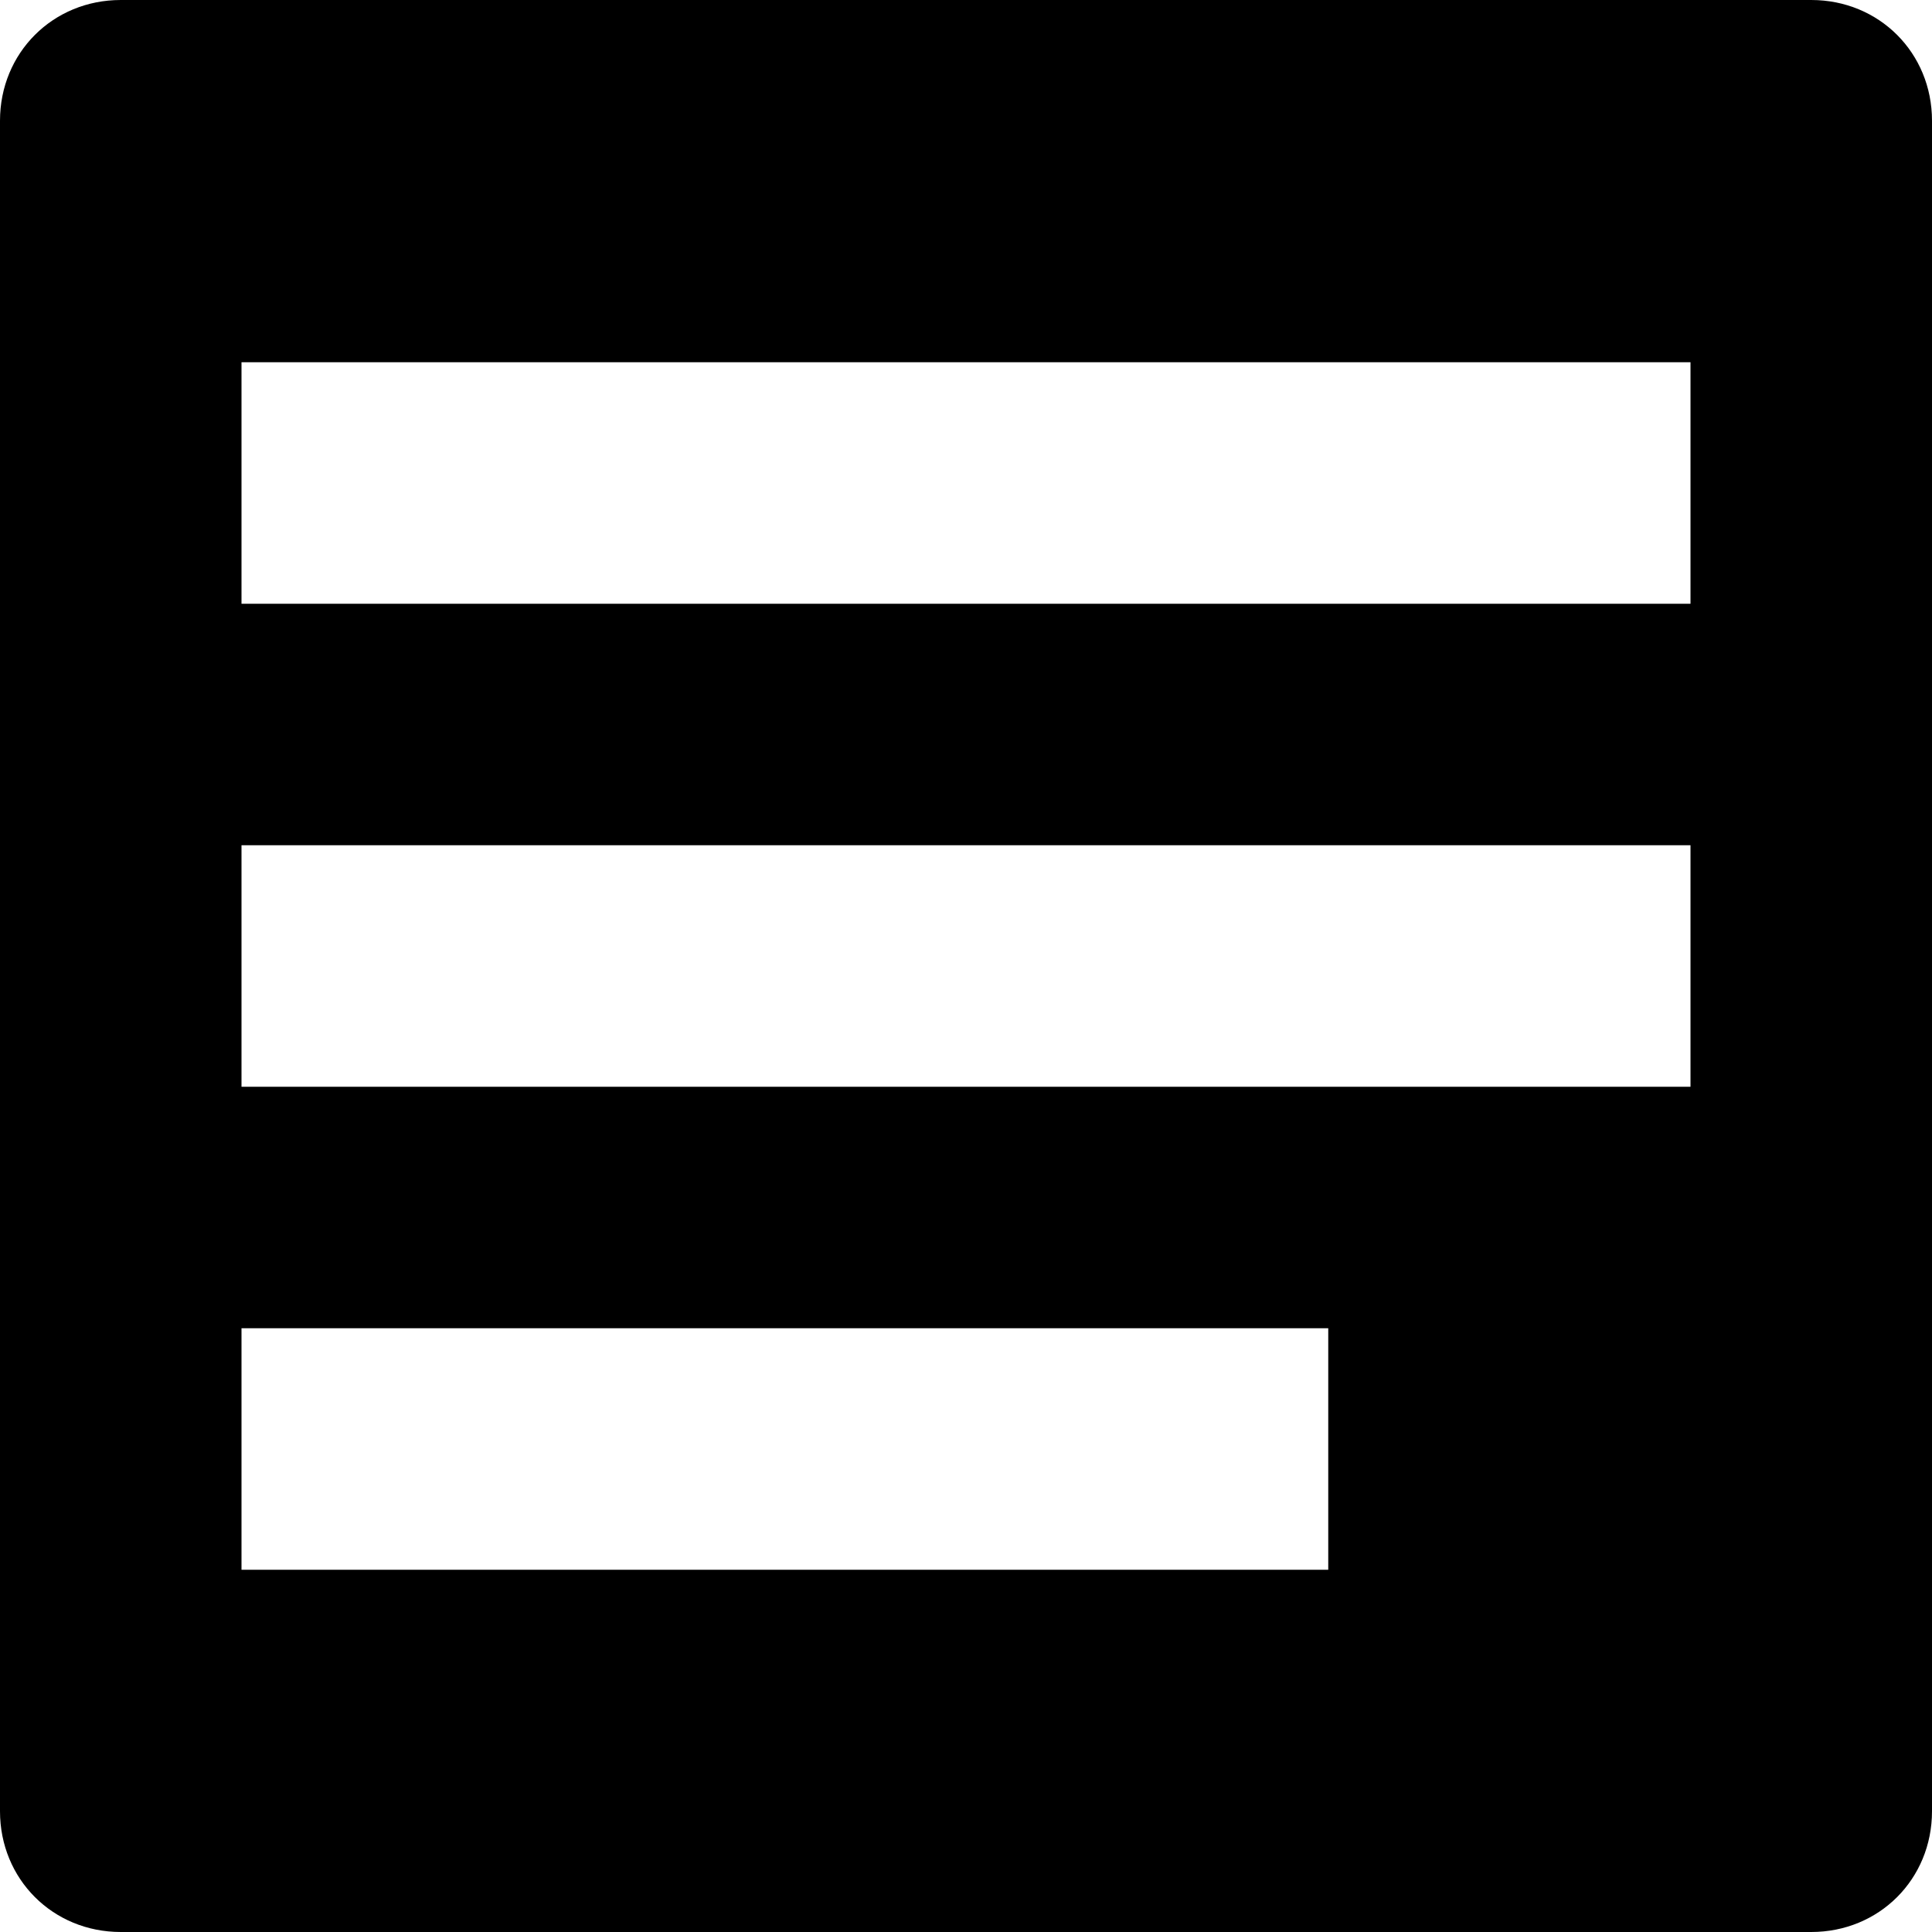 <svg width="24" height="24" viewBox="0 0 512 512" xmlns="http://www.w3.org/2000/svg"><path d="m480 0c18 0 32 14 32 32l0 448c0 18-14 32-32 32l-448 0c-18 0-32-14-32-32l0-448c0-18 14-32 32-32z m-128 352l-288 0 0 64 288 0z m96-128l-384 0 0 64 384 0z m0-128l-384 0 0 64 384 0z"></path></svg>
